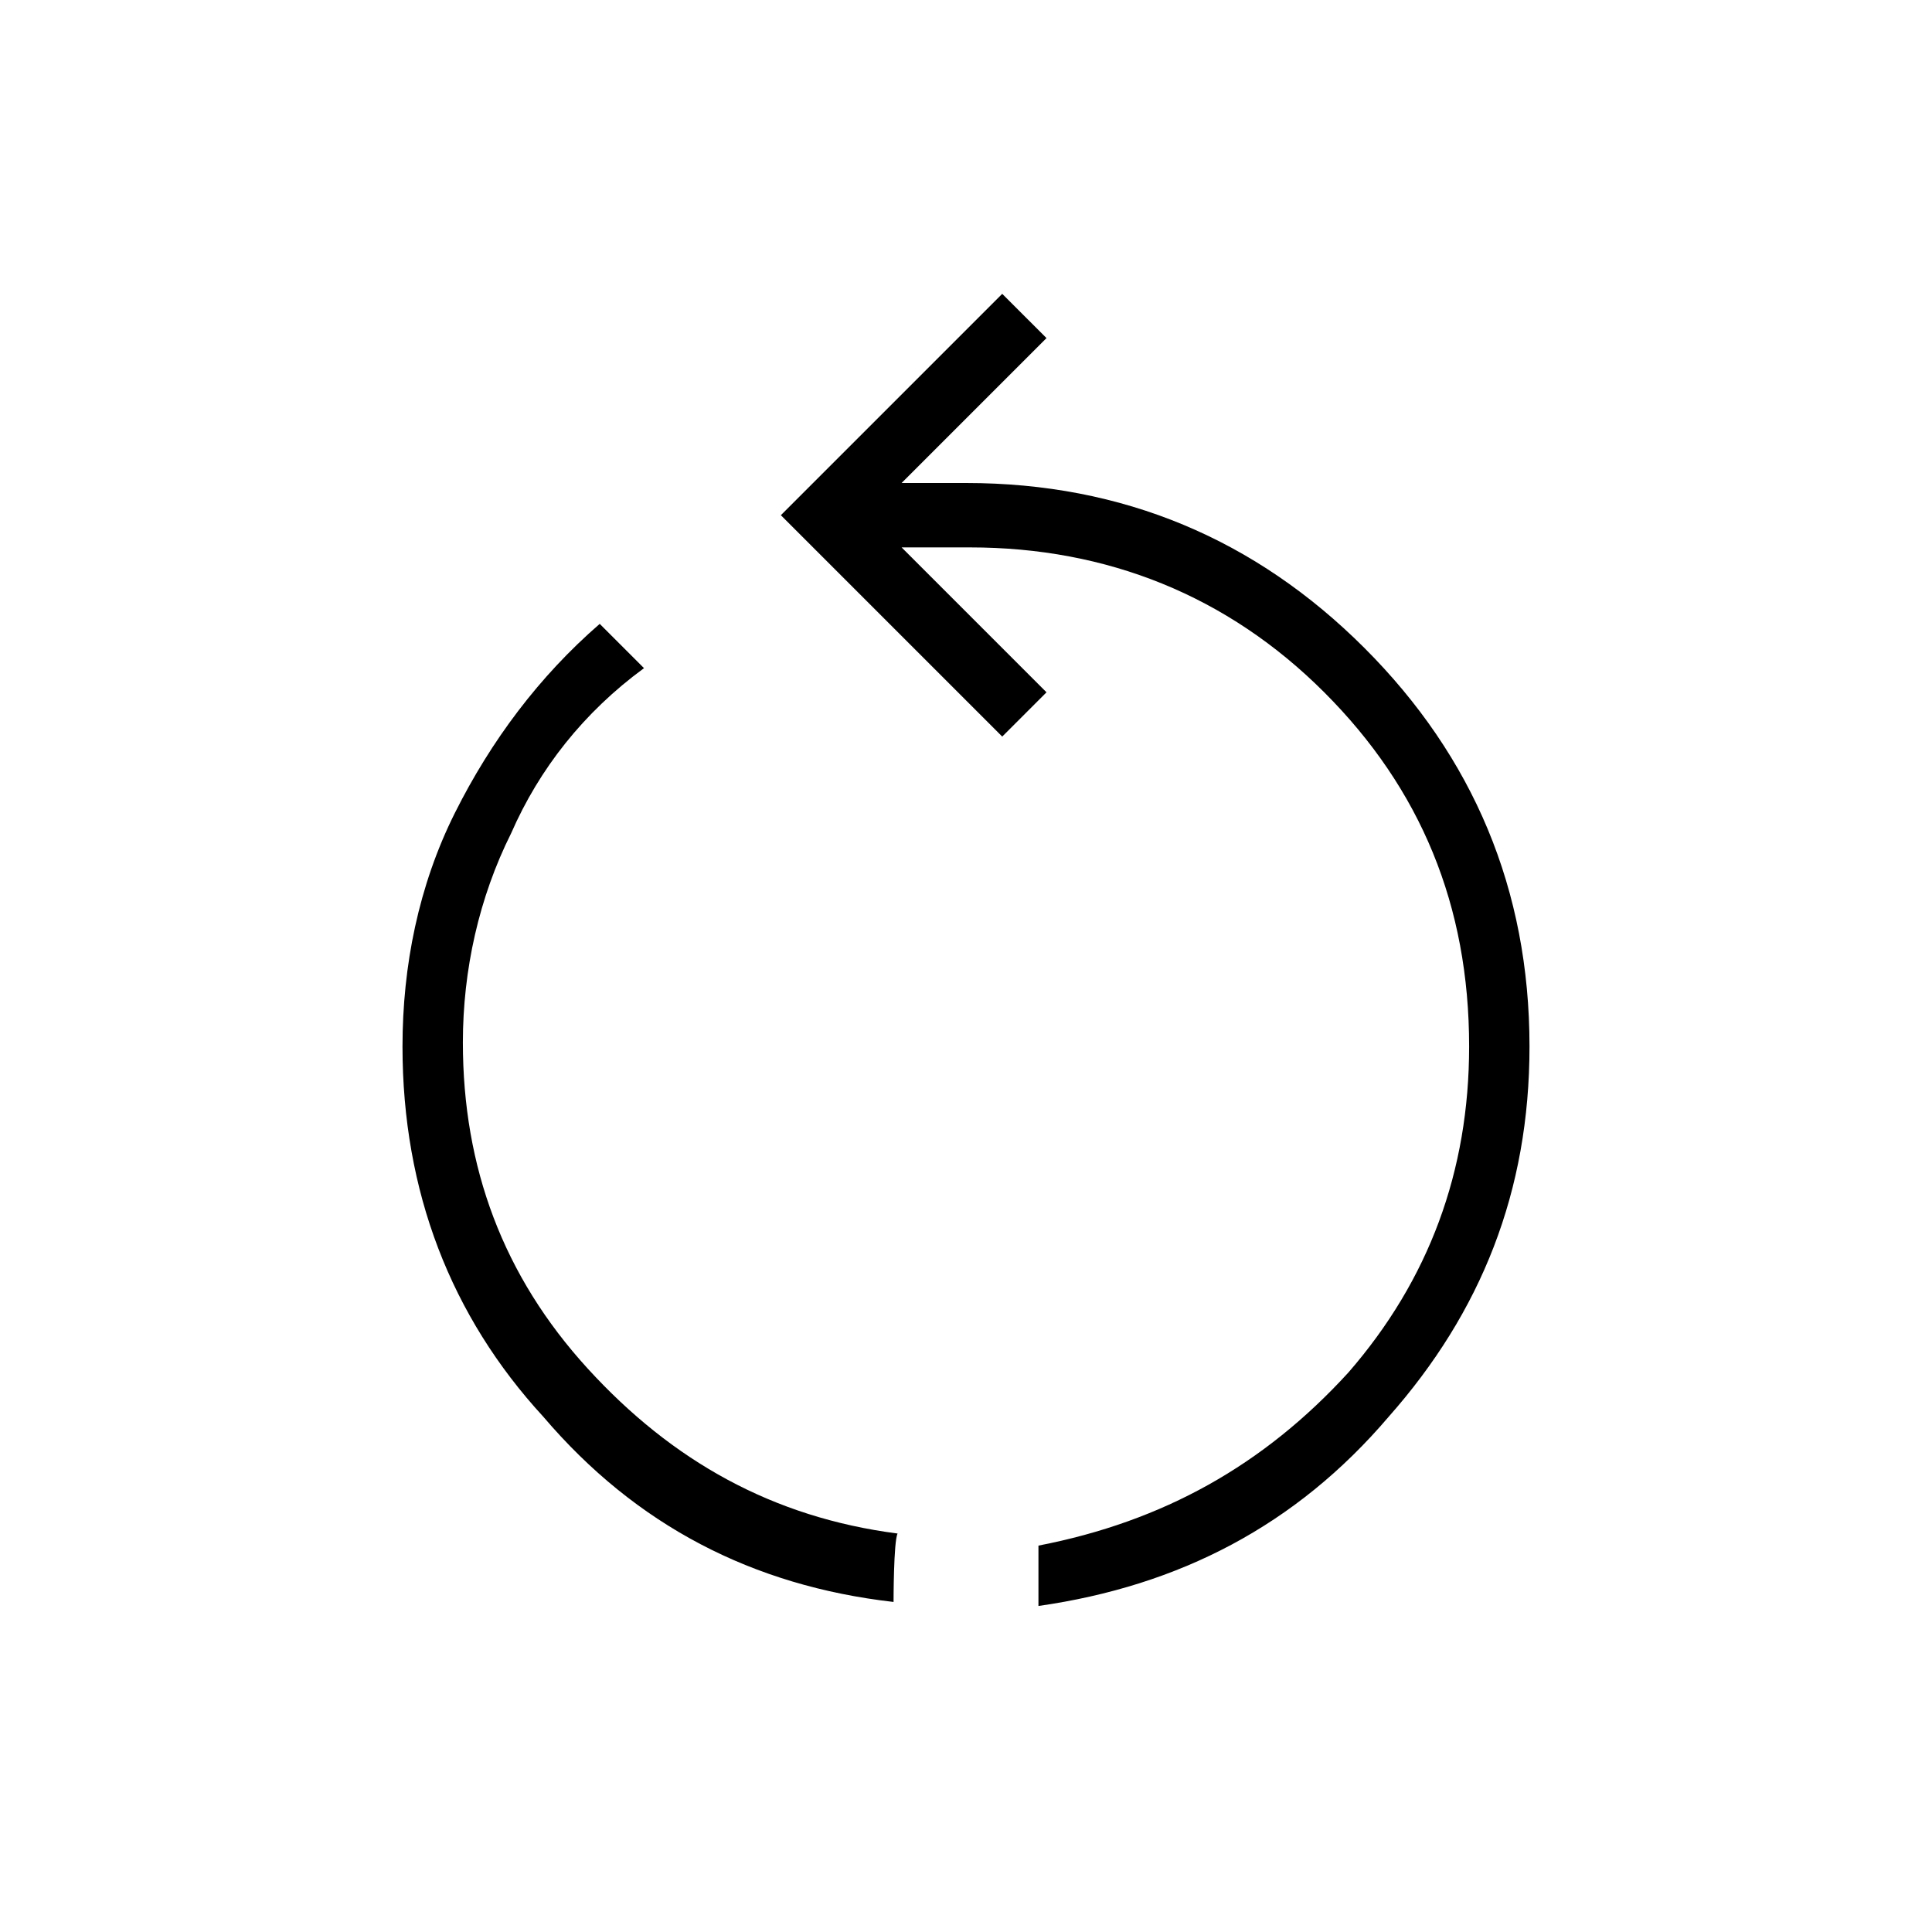 <?xml version="1.0" encoding="utf-8"?>
<!-- Generator: Adobe Illustrator 26.3.1, SVG Export Plug-In . SVG Version: 6.00 Build 0)  -->
<svg version="1.1" id="Слой_1" xmlns="http://www.w3.org/2000/svg" xmlns:xlink="http://www.w3.org/1999/xlink" x="0px" y="0px"
	 viewBox="0 0 48 48" style="enable-background:new 0 0 48 48;" xml:space="preserve">
<path d="M22.2,39.8c-3.5-0.4-6.4-1.9-8.7-4.6C11.2,32.7,10,29.6,10,26c0-2,0.4-4,1.3-5.8c0.9-1.8,2.1-3.4,3.6-4.7l1.1,1.1
	c-1.5,1.1-2.6,2.5-3.3,4.1c-0.8,1.6-1.2,3.4-1.2,5.2c0,3.1,1,5.8,3.1,8.1s4.6,3.7,7.7,4.1C22.2,38.3,22.2,39.8,22.2,39.8z
	 M25.8,39.9v-1.5c3.1-0.6,5.6-2,7.7-4.3c2-2.3,3-5,3-8.1c0-3.5-1.2-6.4-3.6-8.8s-5.4-3.6-8.8-3.6h-1.7l3.6,3.6l-1.1,1.1l-5.5-5.5
	l5.5-5.5L26,8.4L22.4,12H24c3.9,0,7.2,1.4,9.9,4.1s4.1,6,4.1,9.9c0,3.6-1.2,6.6-3.5,9.2C32.2,37.9,29.3,39.4,25.8,39.9z"/>
</svg>
